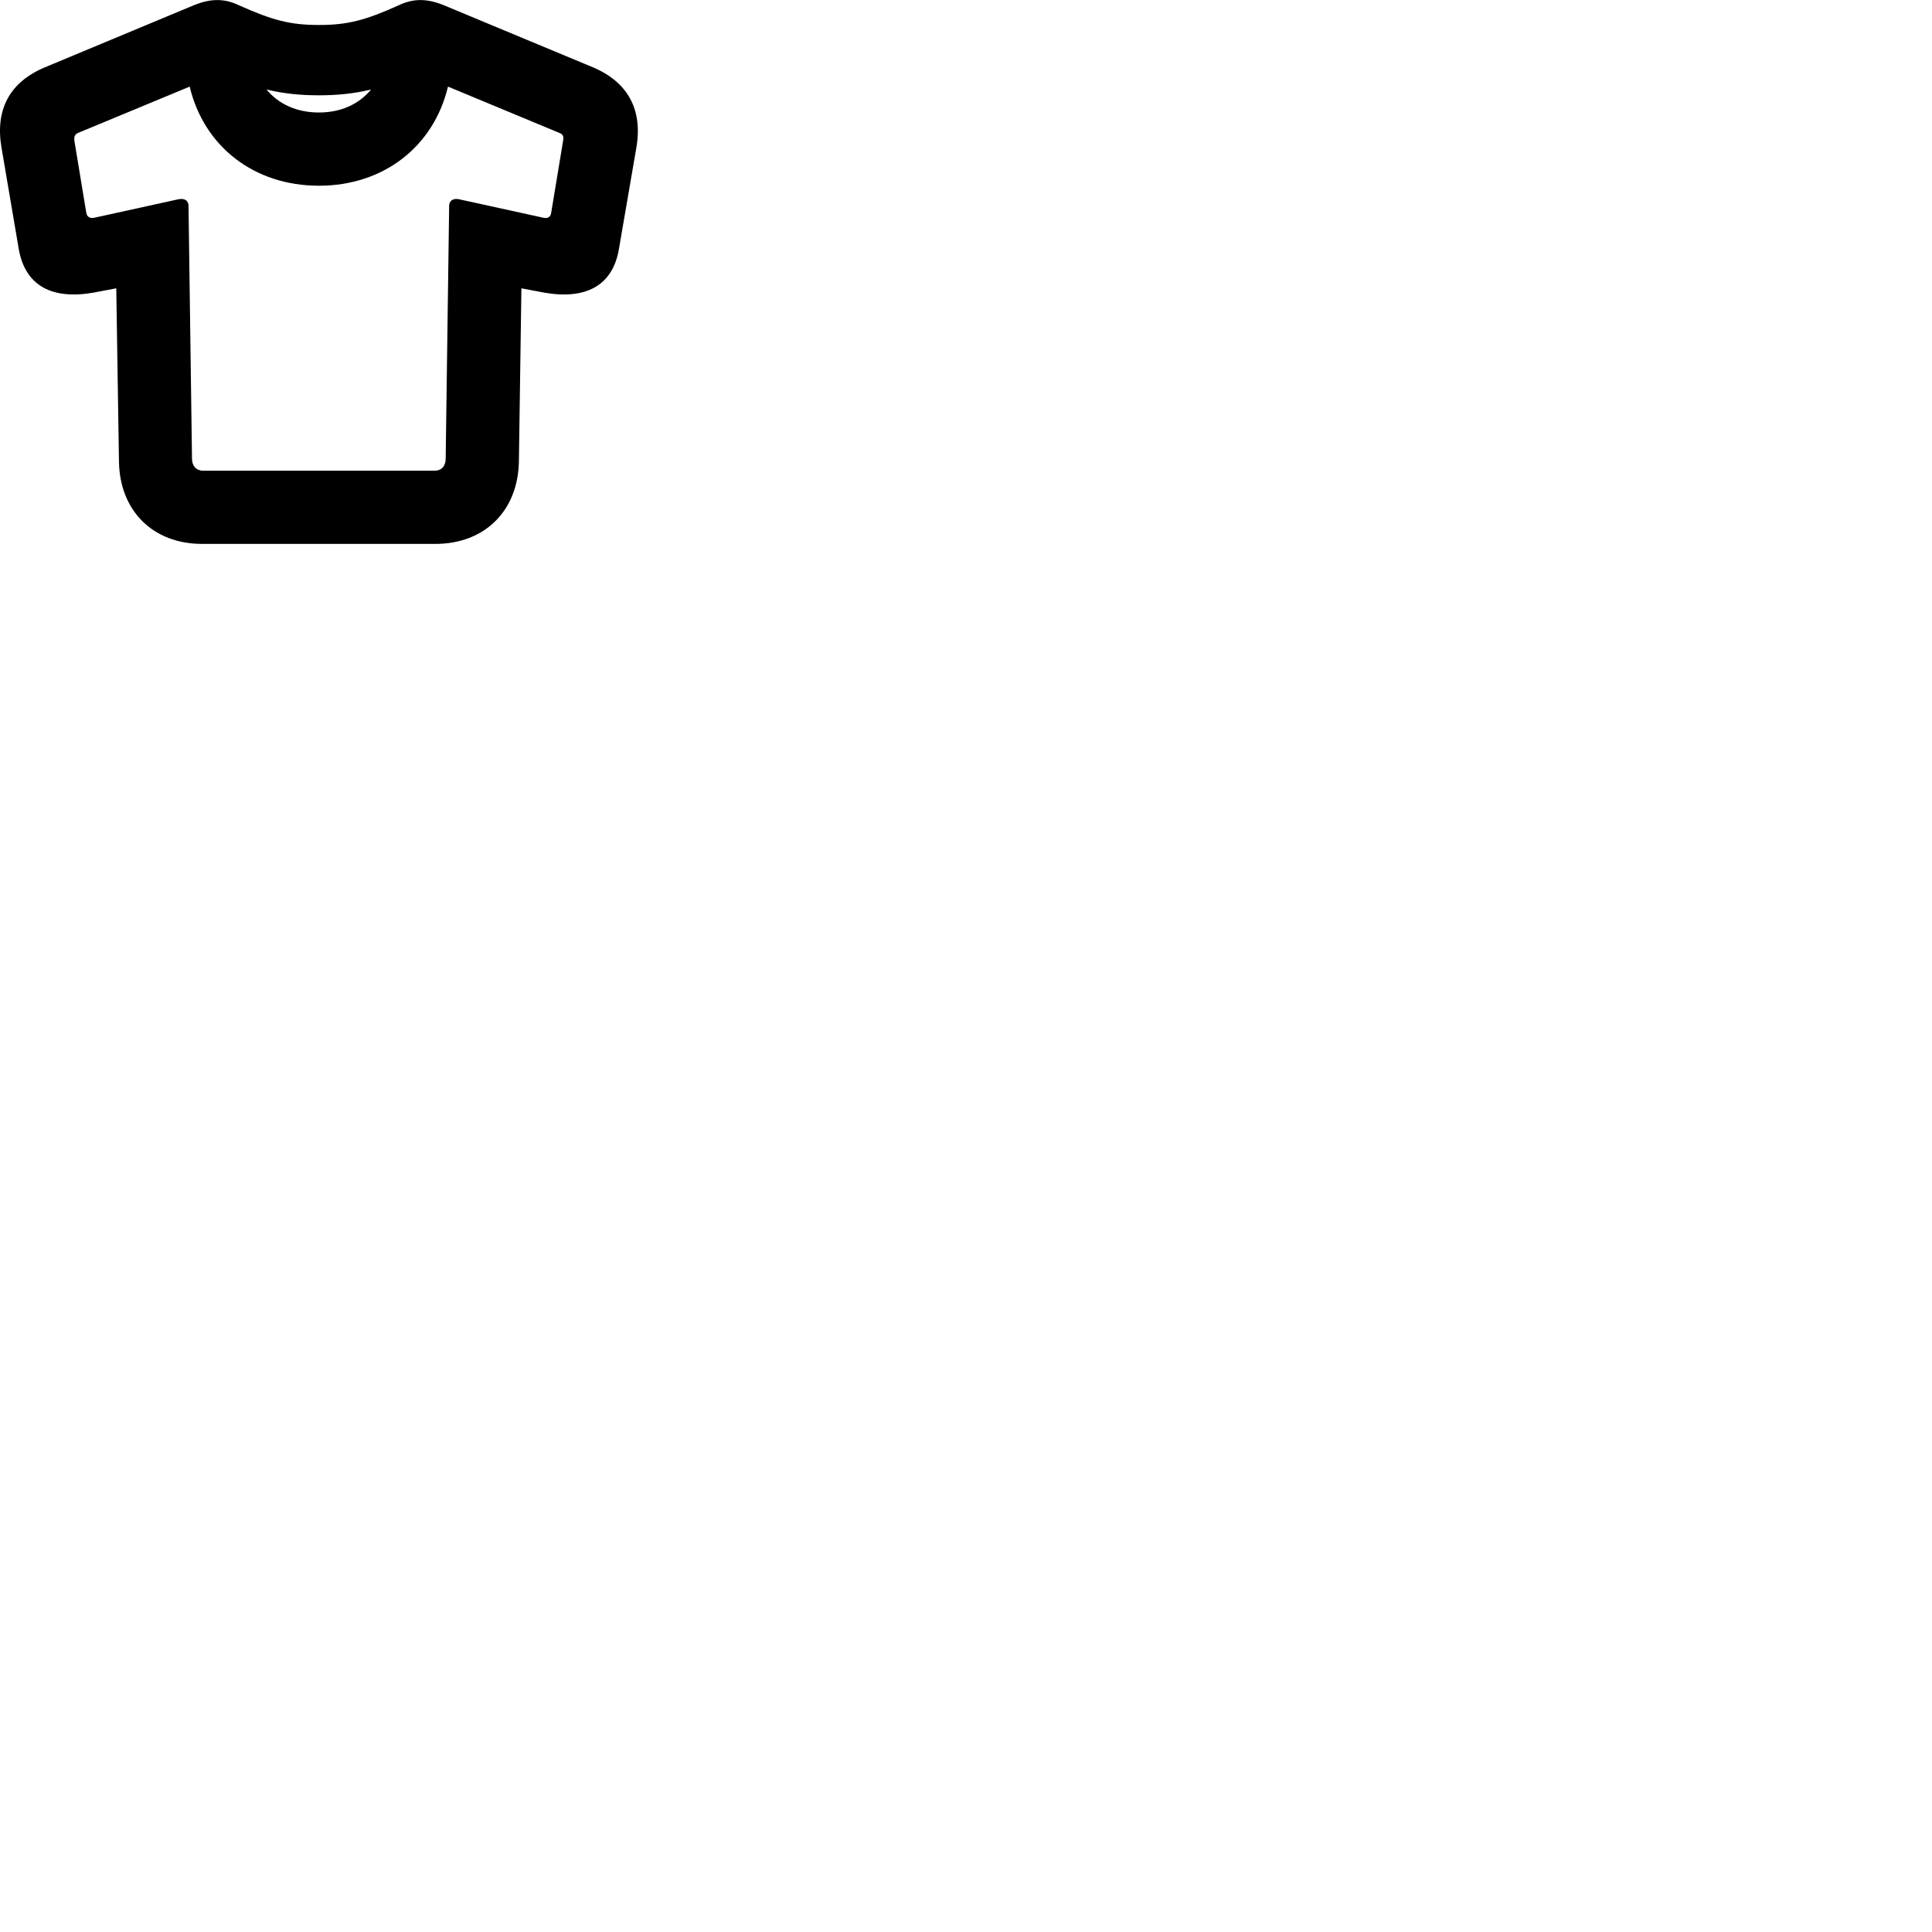 
        <svg xmlns="http://www.w3.org/2000/svg" viewBox="0 0 100 100">
            <path d="M10.468 28.153H22.528C25.088 28.153 26.808 26.443 26.858 23.893L26.988 14.923L28.148 15.143C30.288 15.523 31.718 14.813 32.038 12.873L32.938 7.643C33.278 5.663 32.488 4.243 30.688 3.483L22.978 0.273C22.098 -0.087 21.398 -0.087 20.638 0.273C18.908 1.053 17.988 1.293 16.508 1.293C15.028 1.293 14.108 1.053 12.368 0.273C11.618 -0.087 10.908 -0.087 10.028 0.273L2.328 3.483C0.508 4.243 -0.262 5.663 0.078 7.643L0.968 12.873C1.298 14.813 2.718 15.523 4.858 15.143L6.018 14.923L6.158 23.893C6.198 26.443 7.918 28.153 10.468 28.153ZM10.508 24.363C10.168 24.363 9.938 24.123 9.938 23.743L9.758 10.653C9.758 10.423 9.598 10.243 9.238 10.313L4.868 11.273C4.668 11.313 4.508 11.233 4.468 11.023L3.848 7.273C3.828 7.043 3.888 6.943 4.058 6.873L9.818 4.483C10.558 7.583 13.148 9.613 16.508 9.613C19.858 9.613 22.448 7.583 23.188 4.483L28.938 6.873C29.128 6.943 29.188 7.043 29.148 7.273L28.528 11.023C28.498 11.233 28.348 11.313 28.138 11.273L23.758 10.313C23.418 10.243 23.248 10.423 23.248 10.653L23.068 23.743C23.068 24.123 22.848 24.363 22.508 24.363ZM16.508 4.933C17.468 4.933 18.348 4.843 19.208 4.633C18.578 5.393 17.648 5.823 16.508 5.823C15.368 5.823 14.418 5.393 13.798 4.633C14.658 4.843 15.538 4.933 16.508 4.933Z" />
        </svg>
    